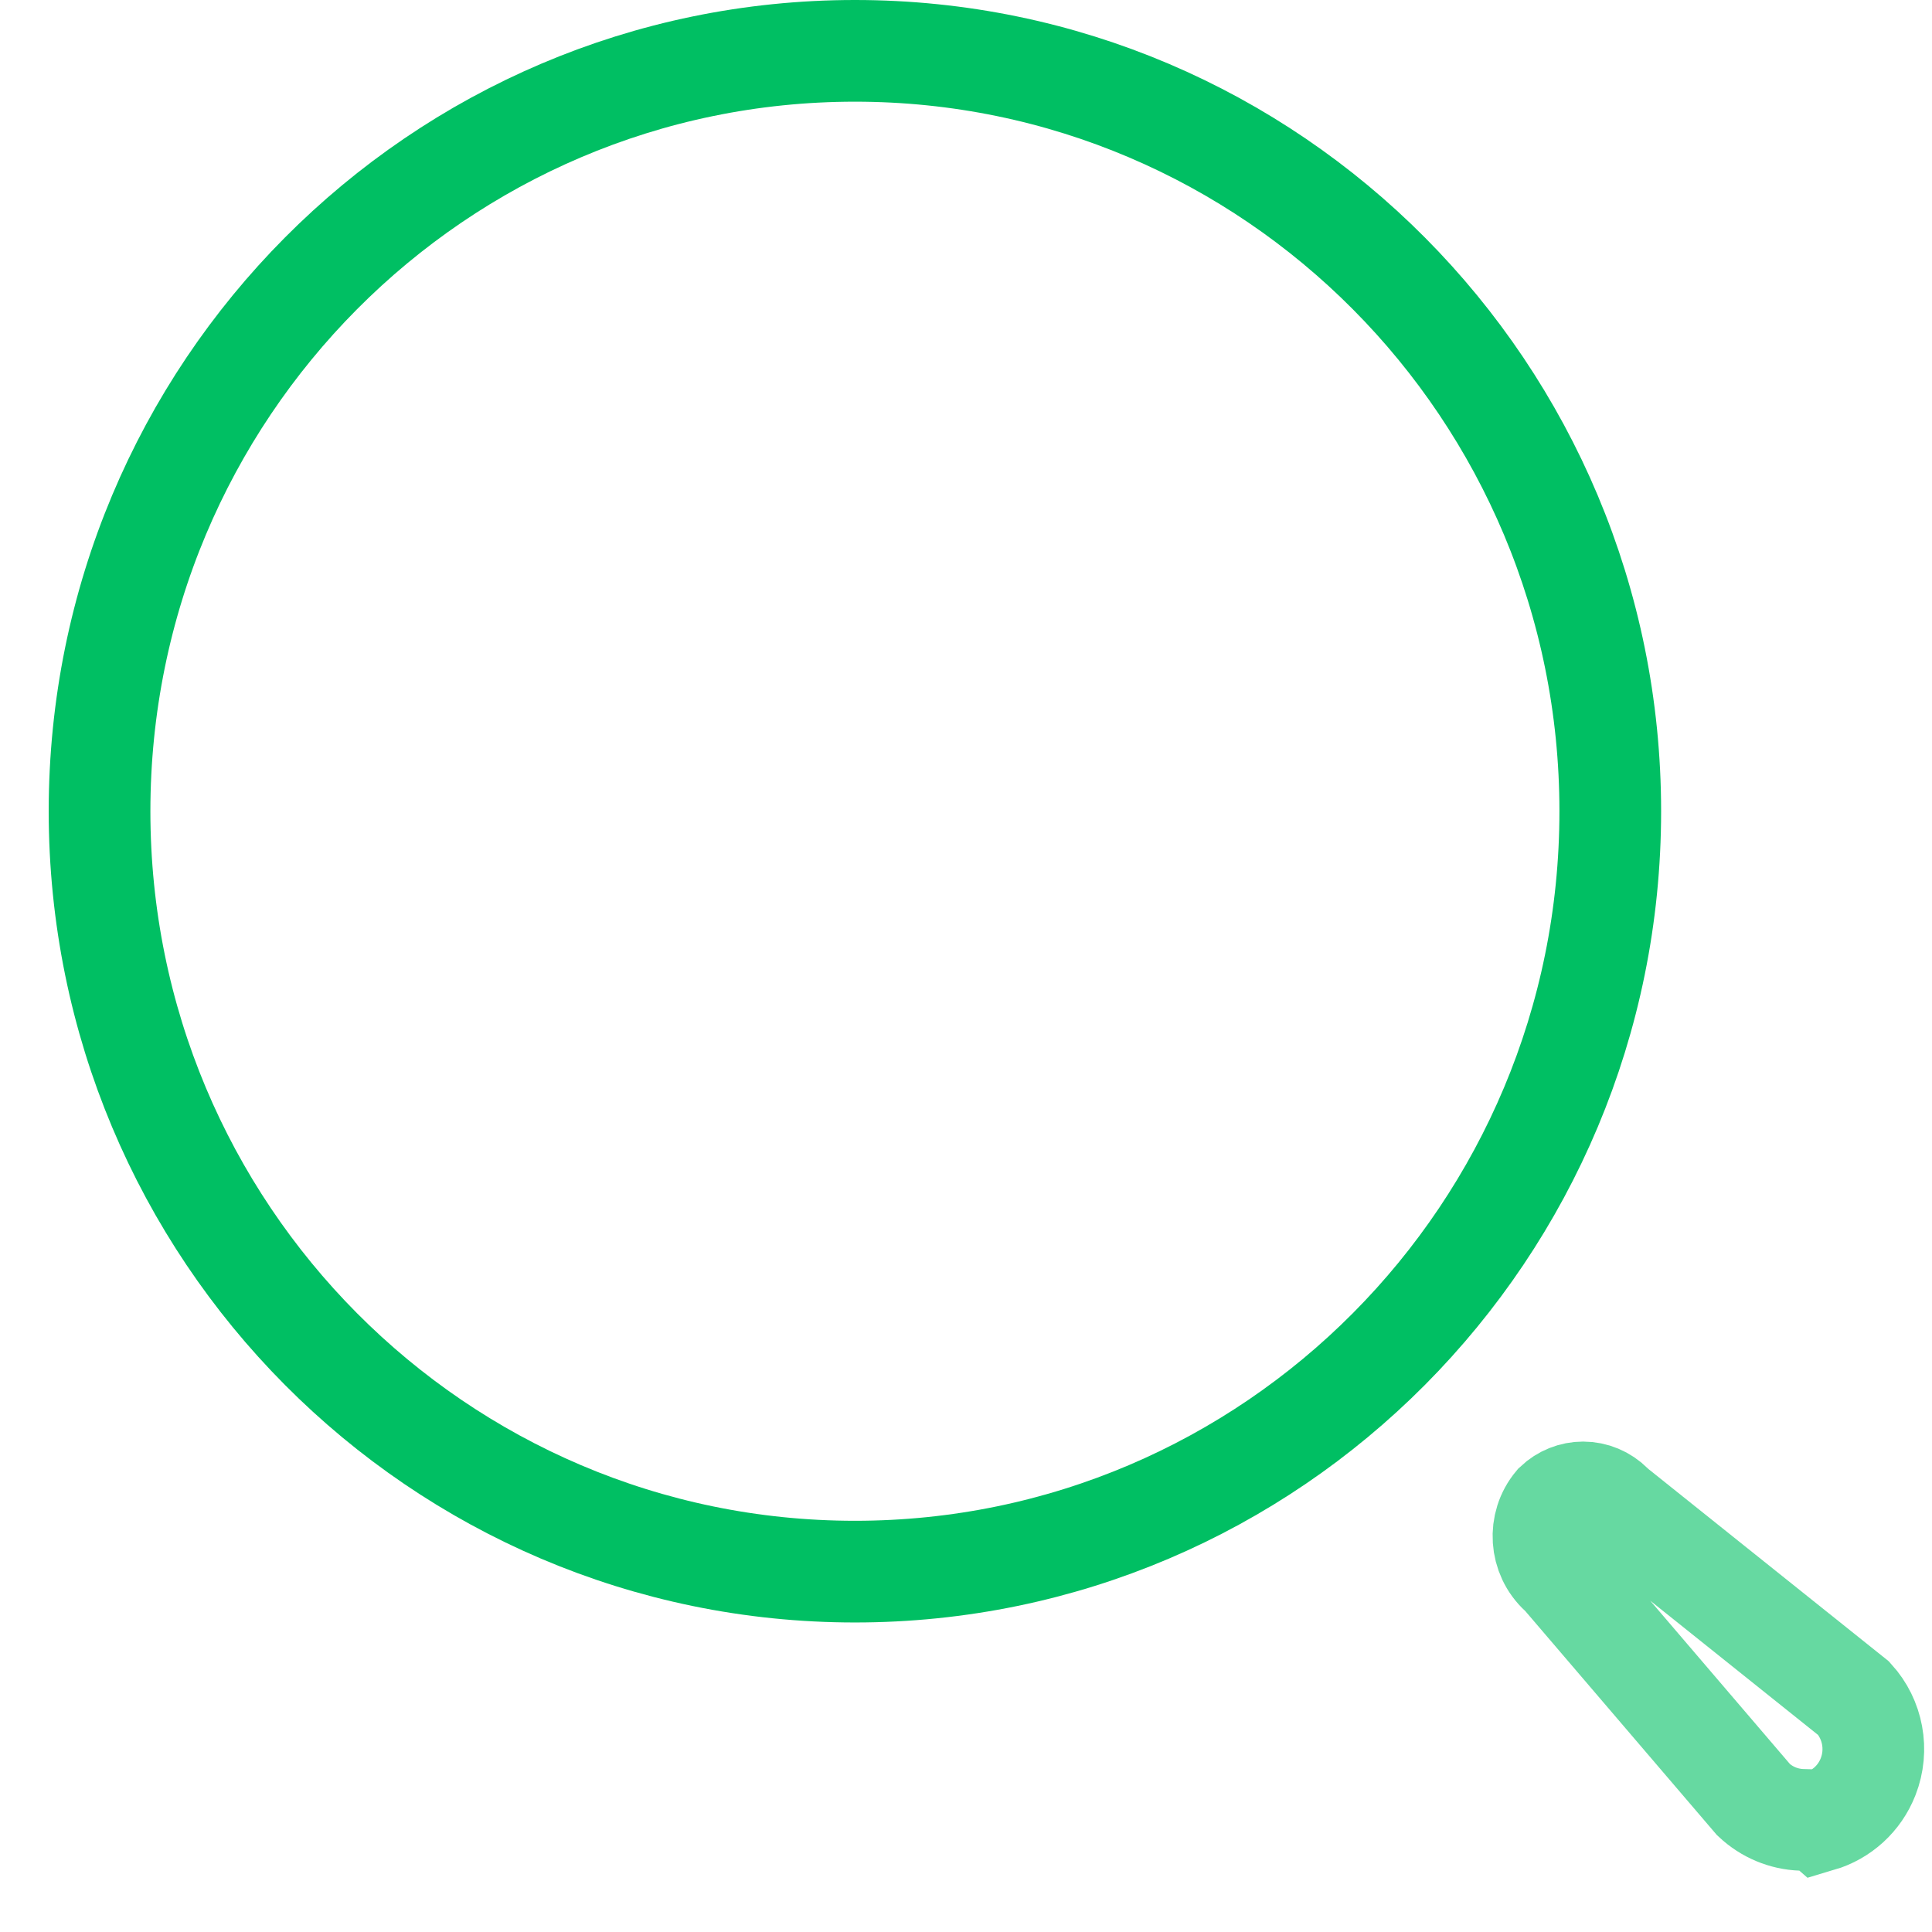 <svg width="19" height="19" viewBox="0 0 19 19" fill="none" xmlns="http://www.w3.org/2000/svg">
<path d="M15.836 7.978C15.836 12.111 12.507 15.456 8.408 15.456C4.308 15.456 0.979 12.111 0.979 7.978C0.979 3.845 4.308 0.5 8.408 0.5C12.507 0.5 15.836 3.845 15.836 7.978Z" stroke="#00BF63"/>
<path opacity="0.6" d="M18.372 17.472C18.288 17.688 18.111 17.846 17.898 17.909L17.89 17.902L17.717 17.897C17.542 17.891 17.375 17.821 17.246 17.7L15.383 15.522L15.364 15.499L15.341 15.478C15.144 15.298 15.124 14.991 15.295 14.787C15.37 14.716 15.468 14.677 15.569 14.677C15.675 14.677 15.777 14.72 15.853 14.796L15.874 14.817L15.896 14.835L18.231 16.703C18.419 16.91 18.475 17.208 18.372 17.472Z" stroke="#00BF63"/>
</svg>

